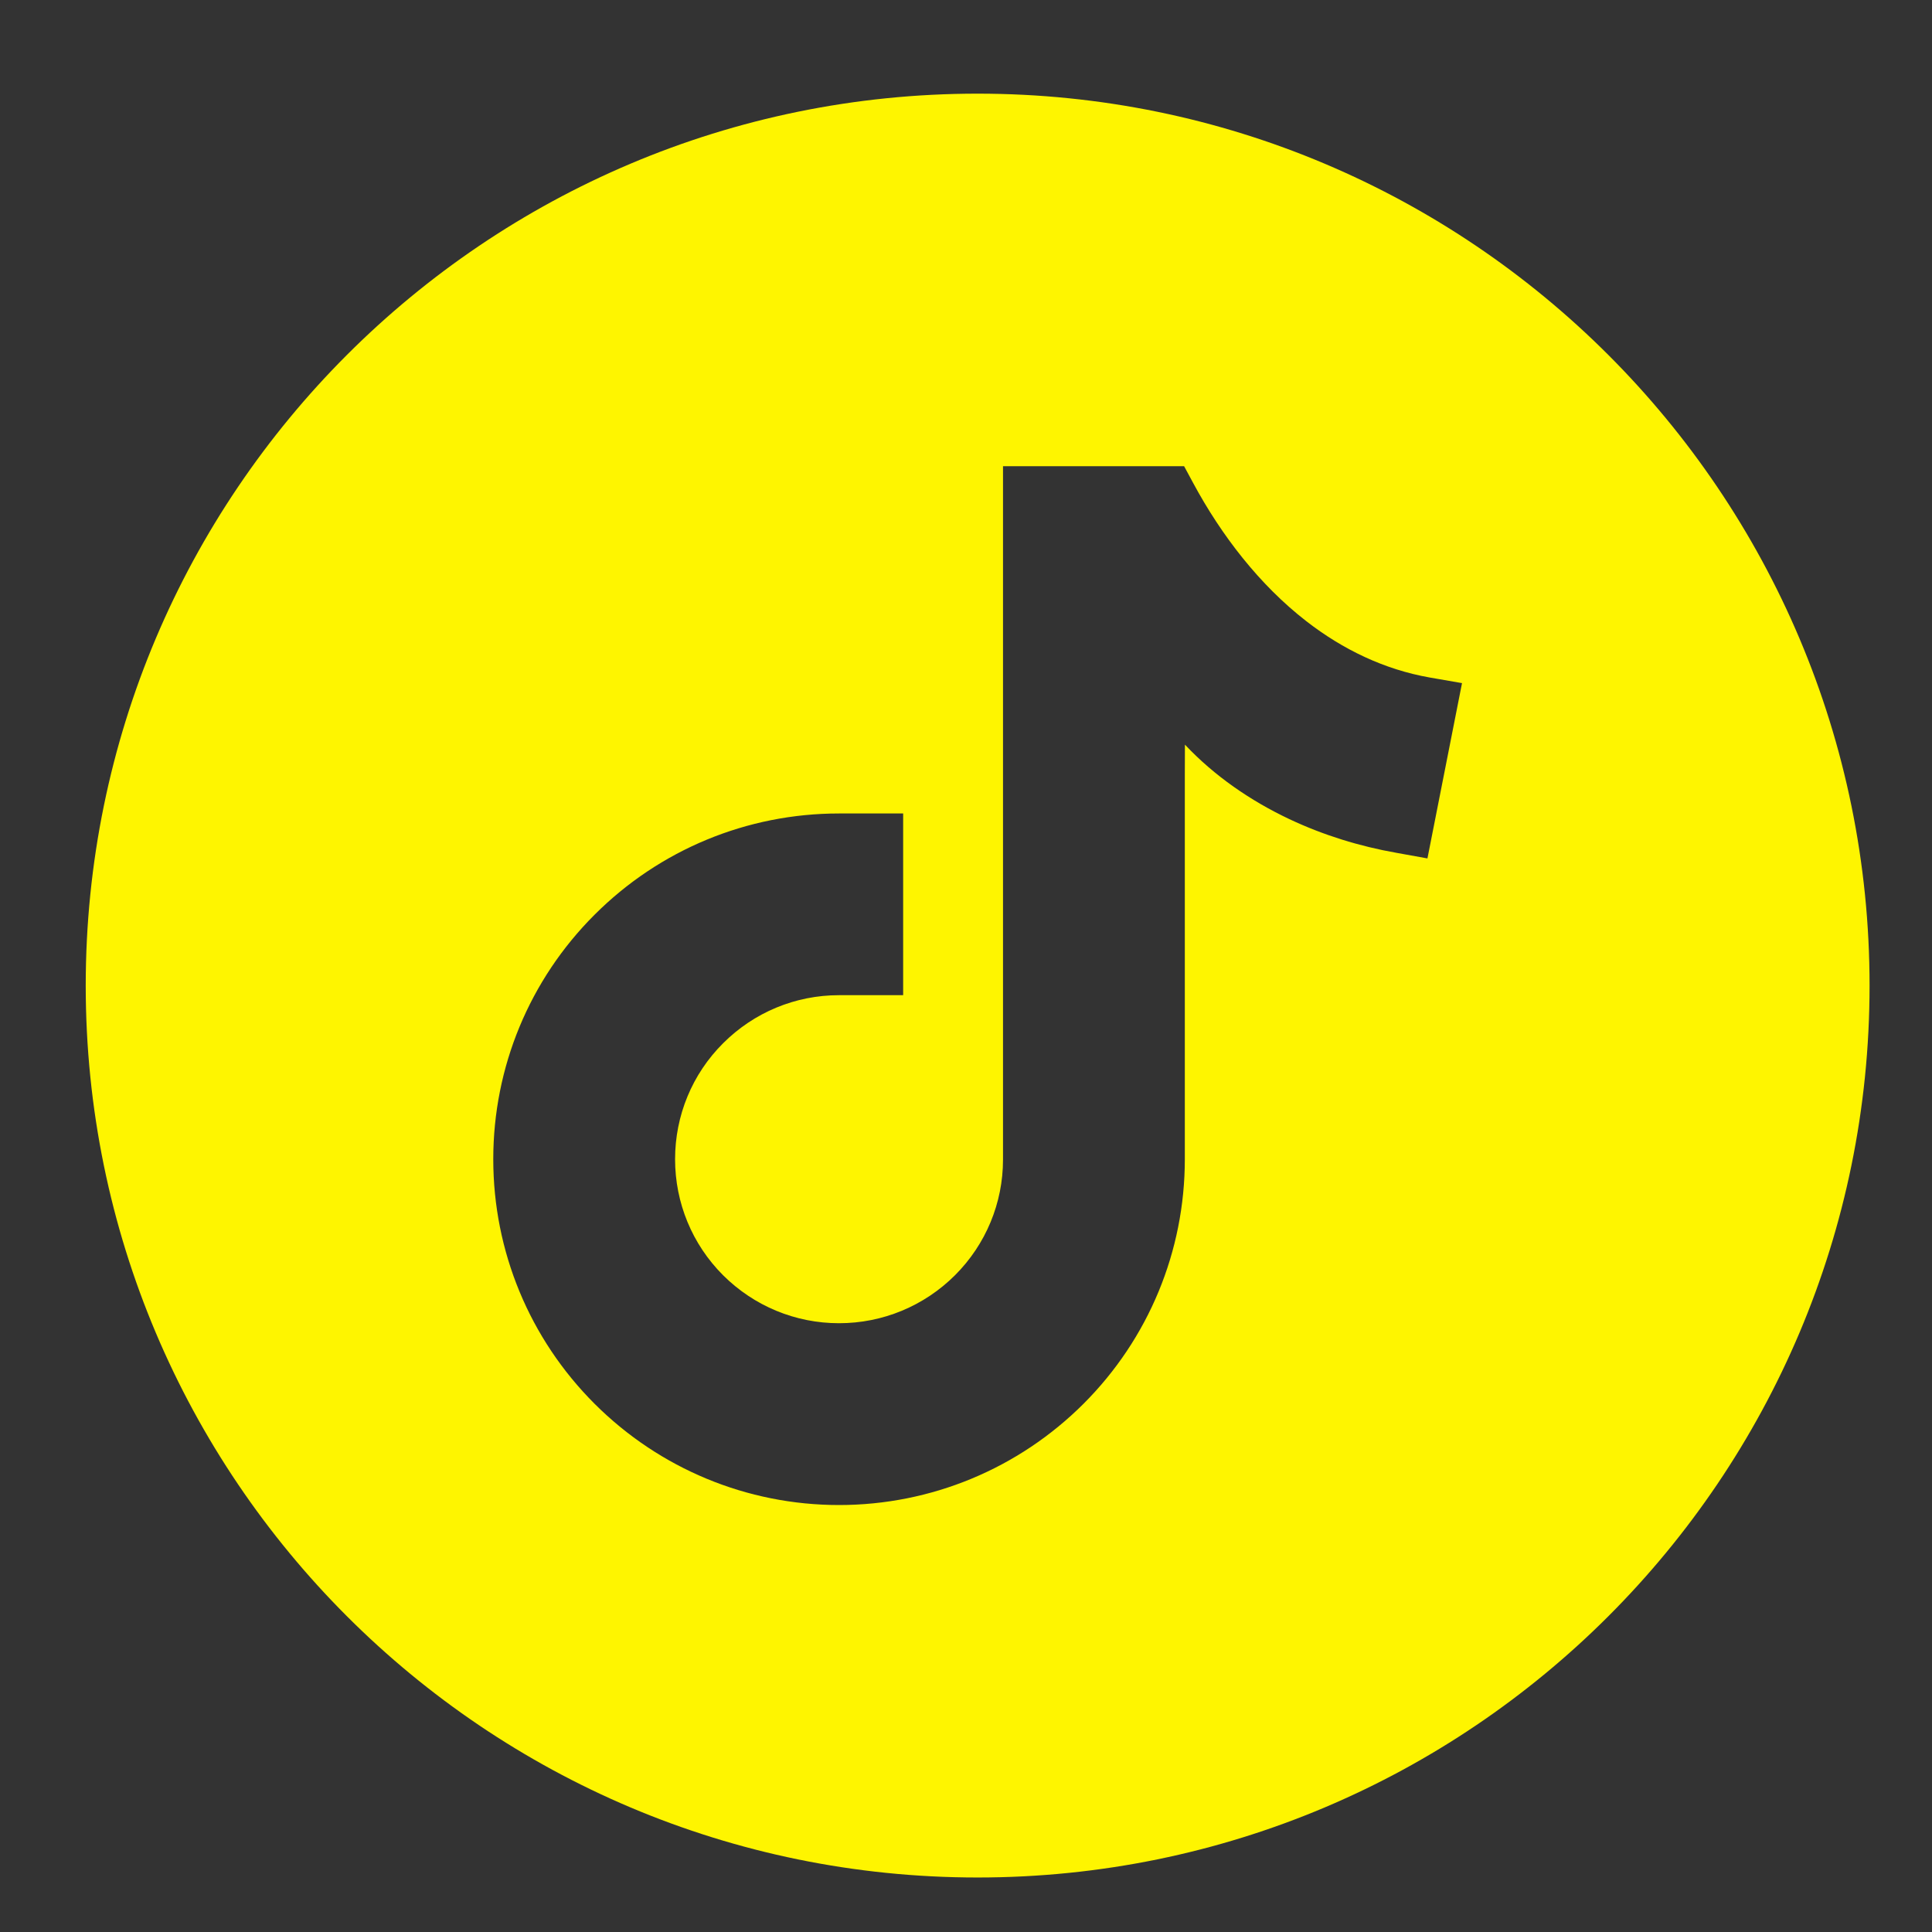 <svg width="19" height="19" viewBox="0 0 19 19" fill="none" xmlns="http://www.w3.org/2000/svg">
<rect x="0" y="0" width="19" height="19" fill="#333333" stroke="none"/>
<path fill-rule="evenodd" clip-rule="evenodd" d="M9.614 0.921C4.77 0.921 0.843 4.848 0.843 9.693C0.843 14.537 4.77 18.464 9.614 18.464C14.459 18.464 18.386 14.537 18.386 9.693C18.386 4.849 14.459 0.921 9.614 0.921ZM11.653 7.323L11.652 7.605H11.652V11.4C11.652 12.305 11.296 13.165 10.656 13.805C10.016 14.444 9.156 14.801 8.251 14.801C7.347 14.801 6.487 14.444 5.847 13.805C5.207 13.165 4.851 12.305 4.851 11.4C4.851 10.495 5.207 9.635 5.847 8.996C6.487 8.356 7.347 8 8.251 8H8.882V9.787H8.251C7.822 9.787 7.415 9.956 7.111 10.26C6.807 10.563 6.639 10.971 6.639 11.4C6.639 11.829 6.807 12.237 7.111 12.541C7.415 12.844 7.822 13.013 8.251 13.013C8.681 13.013 9.088 12.844 9.392 12.541C9.696 12.237 9.864 11.83 9.864 11.404V4.585H11.645L11.734 4.75C12.011 5.264 12.385 5.751 12.848 6.11C13.207 6.388 13.613 6.584 14.061 6.663L14.378 6.718L14.038 8.442L13.733 8.387C13.37 8.323 13.014 8.213 12.681 8.056C12.298 7.875 11.943 7.631 11.653 7.323Z" fill="#FEF500"/>
</svg>
